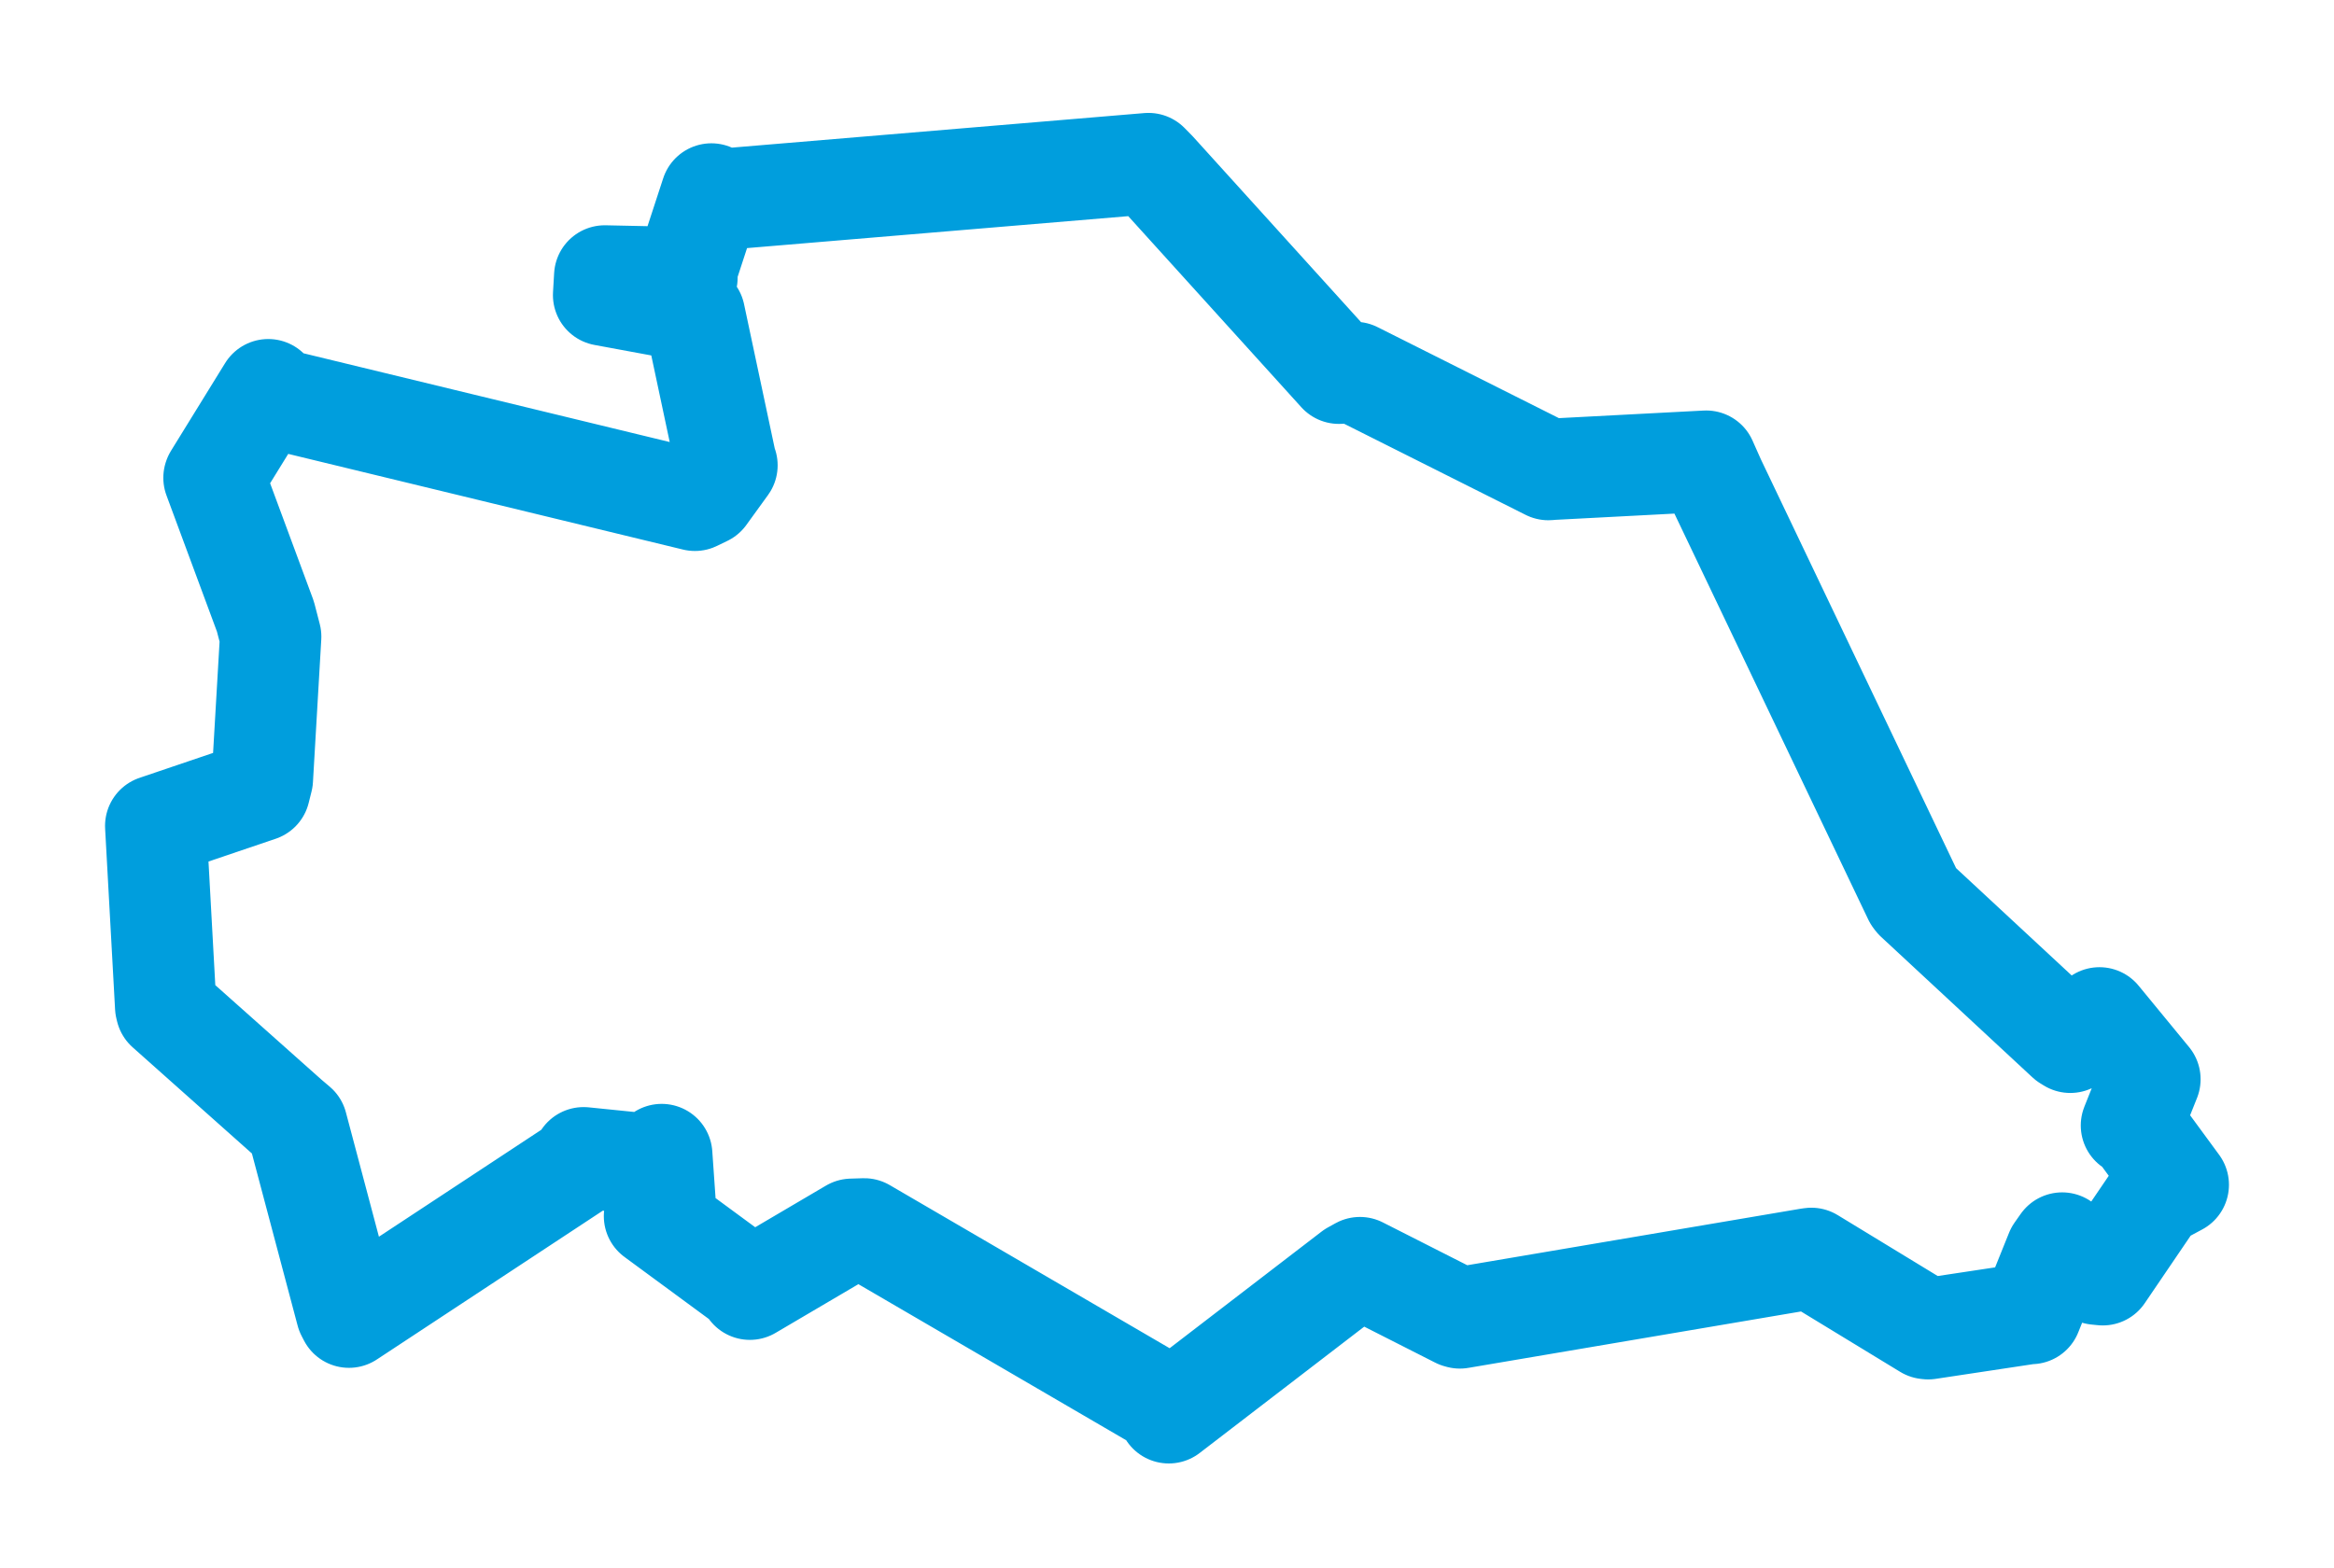 <svg viewBox="0 0 120.68 81.121" width="120.68" height="81.121" xmlns="http://www.w3.org/2000/svg">
  <title>Horní Jiřetín, okres Most, Ústecký kraj, Severozápad, 43543, Česko</title>
  <desc>Geojson of Horní Jiřetín, okres Most, Ústecký kraj, Severozápad, 43543, Česko</desc>
  <polygon points="8.053,42.714 8.568,52.072 8.601,52.208 14.901,57.818 15.35,58.199 17.923,67.891 18.043,68.123 29.85,60.345 30.174,59.88 33.643,60.232 34.213,59.714 34.379,62.088 33.842,62.898 38.648,66.433 38.773,66.677 44.037,63.579 44.686,63.559 60.417,72.73 60.433,73.069 69.928,65.777 70.316,65.562 75.392,68.137 75.483,68.162 93.503,65.106 93.655,65.084 99.611,68.712 99.696,68.722 104.957,67.928 105.023,67.934 106.31,64.738 106.625,64.291 108.4,65.897 108.725,65.93 111.462,61.902 112.627,61.277 110.41,58.256 110.208,58.209 111.161,55.819 108.553,52.645 107.045,53.907 106.87,53.799 99.04,46.528 98.962,46.424 88.662,24.847 88.219,23.852 80.242,24.27 80.06,24.286 70.056,19.264 69.229,19.303 59.748,8.833 59.382,8.461 37.072,10.331 36.783,10.033 35.503,13.949 35.518,14.363 31.269,14.273 31.211,15.262 35.693,16.09 35.906,16.272 37.535,23.932 37.587,24.066 36.465,25.616 35.93,25.875 14.227,20.614 13.871,20.156 11.074,24.689 11.066,24.712 13.723,31.883 13.994,32.927 13.564,40.304 13.416,40.896 8.053,42.714" stroke="#009edd" stroke-width="5.243px" fill="none" stroke-linejoin="round" vector-effect="non-scaling-stroke"></polygon>
</svg>